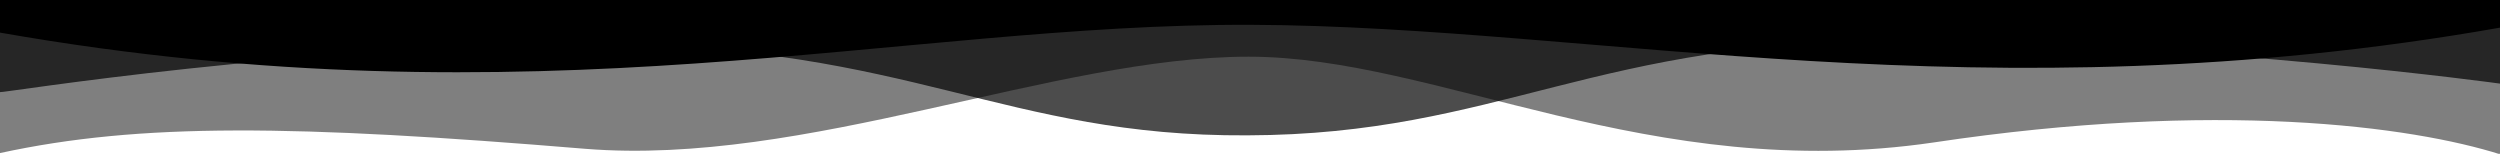 <svg xmlns="http://www.w3.org/2000/svg" preserveAspectRatio="none" viewBox="0 0 35.28 2.17">
    <path d="M0 .46C7.57 1.79 12.7.33 17.66.35c4.89.02 10.3 1.33 17.62.04V0H0v.46Z"/>
    <path d="M0 1.3C0 1.32 4.24.62 8.54.63c4.3.02 5.64 1.3 9.06 1.28C21.16 1.9 22.52.54 26.88.58c4.37.04 8.4.6 8.4.6v-.9H0v1Z" opacity=".7"/>
    <path d="M0 2.16c1.98-.43 4.15-.4 8.26-.06 3.1.25 6.62-1.3 9.36-1.3 2.67 0 5.67 1.8 9.67 1.21 4-.6 6.74-.23 8 .17V0H-.01L0 2.16Z" opacity=".5"/>
</svg>